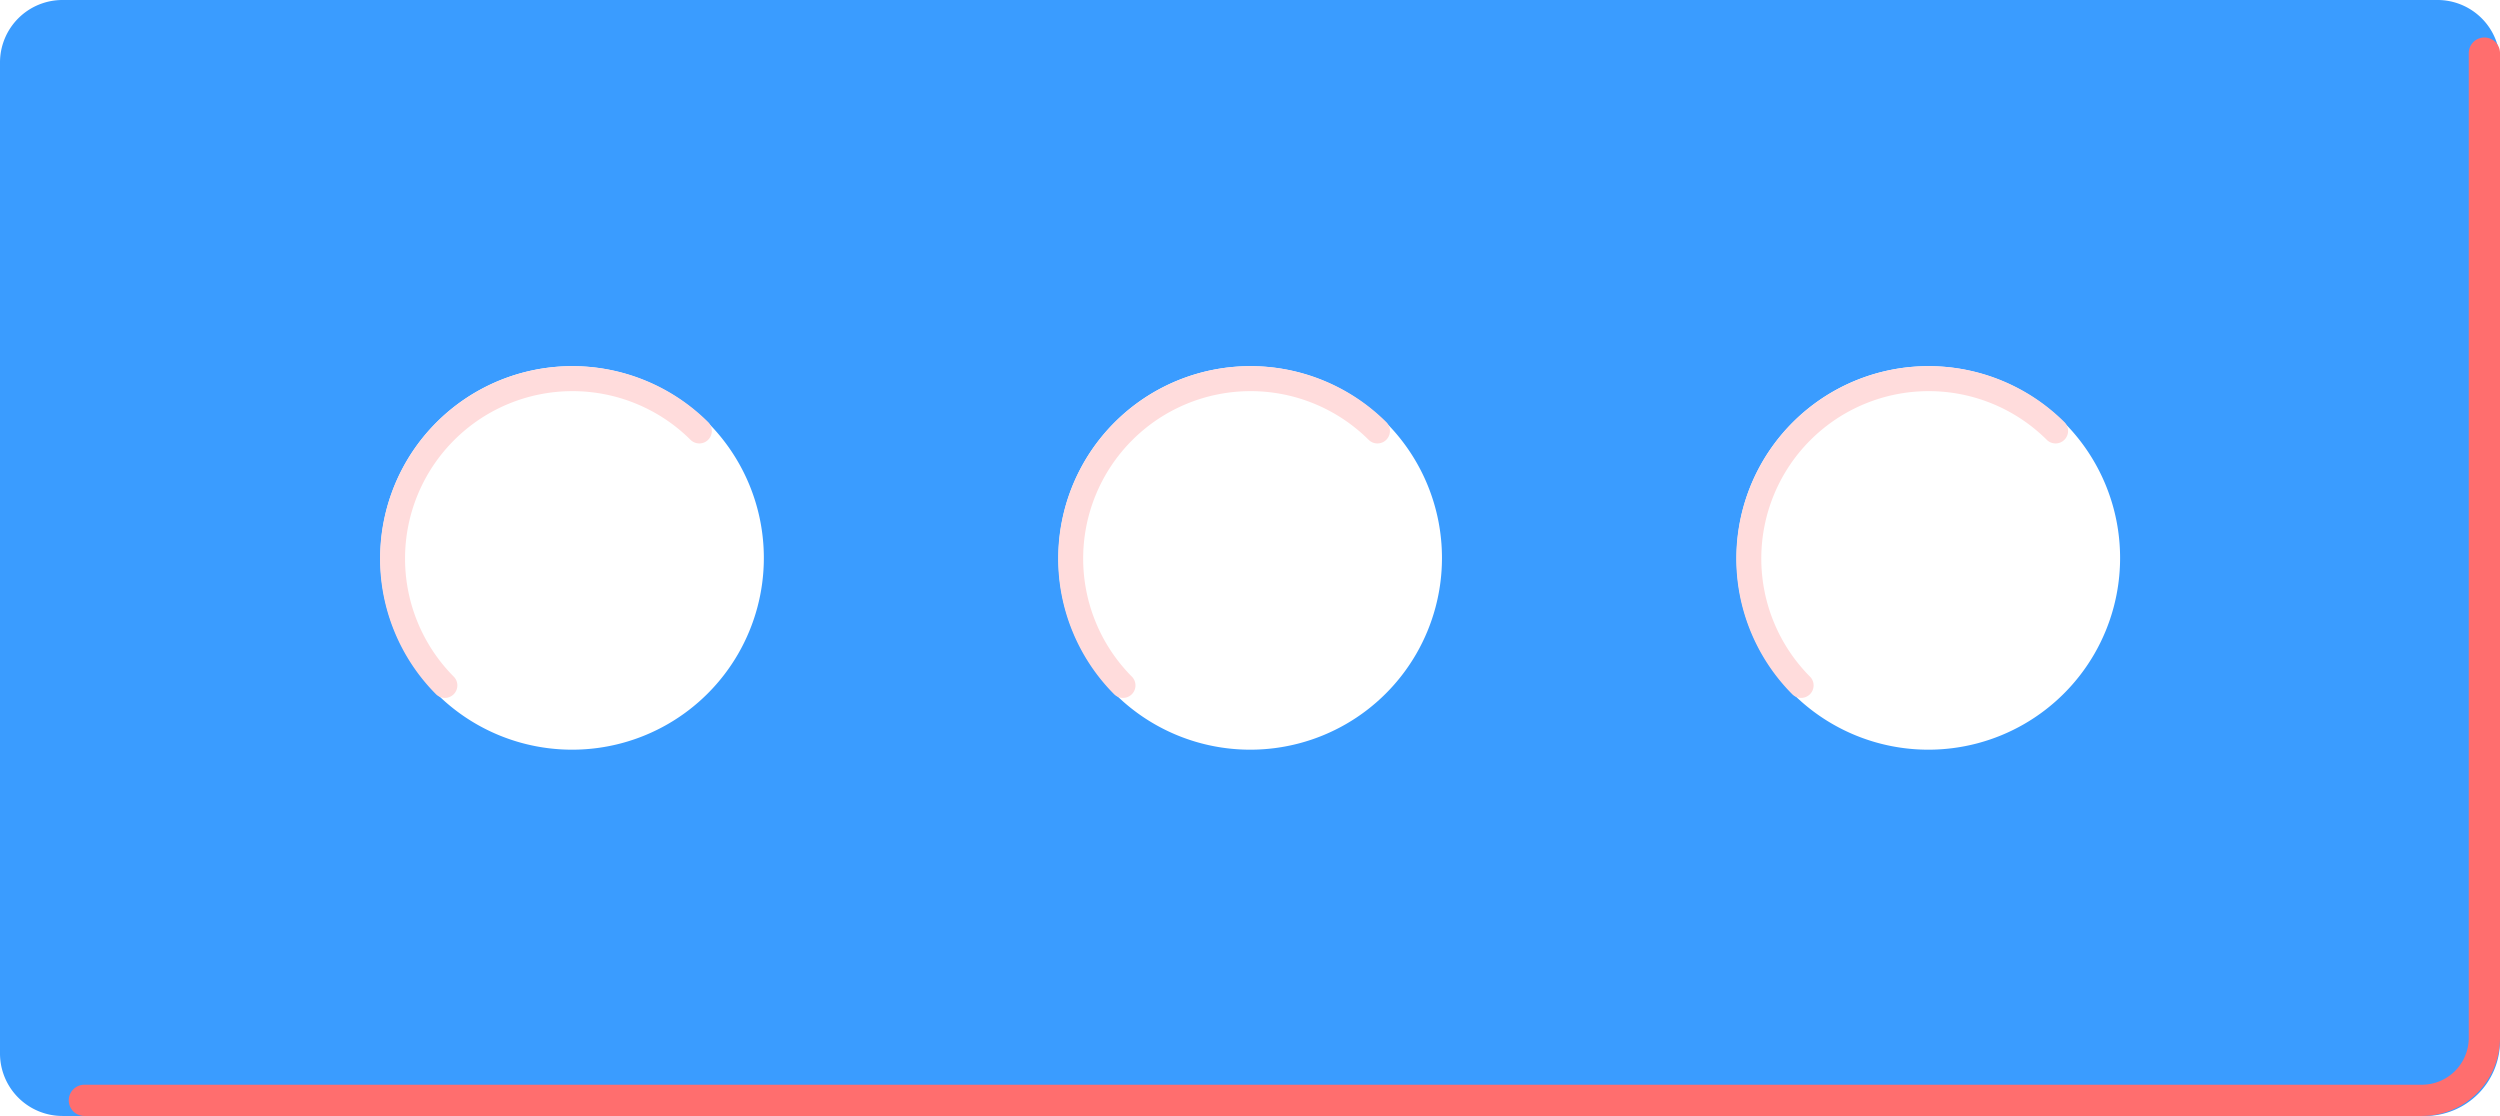 <svg xmlns="http://www.w3.org/2000/svg" viewBox="0 0 800 357.11"><defs><style>.cls-1{fill:#3A9CFF;}.cls-2,.cls-3{fill:none;stroke-linecap:round;}.cls-2{stroke:#ff6e6e;stroke-linejoin:round;stroke-width:10px;}.cls-3{stroke:#ffdcdc;stroke-miterlimit:10;stroke-width:8px;}</style></defs><title>icon-brick</title><g id="Brick"><path class="cls-1" d="M779.7.1H19.7a20,20,0,0,0-20,20V337.21a20,20,0,0,0,20,20h756a24,24,0,0,0,24-24V20.1A20,20,0,0,0,779.7.1ZM182.77,240a61.36,61.36,0,1,1,61.36-61.35A61.35,61.35,0,0,1,182.77,240Zm217,0a61.36,61.36,0,1,1,61.36-61.35A61.35,61.35,0,0,1,399.77,240Zm217,0a61.36,61.36,0,1,1,61.36-61.35A61.35,61.35,0,0,1,616.77,240Z" transform="translate(0.3 -0.1)"/></g><g id="Brick_Shadow" data-name="Brick Shadow"><path class="cls-2" d="M794.7,17.1V332.21a20,20,0,0,1-20,20H26.7" transform="translate(0.3 -0.1)"/></g><g id="Hole_shadow_1" data-name="Hole shadow 1"><path class="cls-3" d="M142.05,219.43A57.58,57.58,0,0,1,223.48,138" transform="translate(0.3 -0.1)"/></g><g id="Hole_shadow_2" data-name="Hole shadow 2"><path class="cls-3" d="M359.05,219.43A57.58,57.58,0,0,1,440.48,138" transform="translate(0.3 -0.1)"/></g><g id="Hole_shadow_3" data-name="Hole shadow 3"><path class="cls-3" d="M576.05,219.43A57.58,57.58,0,0,1,657.48,138" transform="translate(0.3 -0.1)"/></g></svg>
